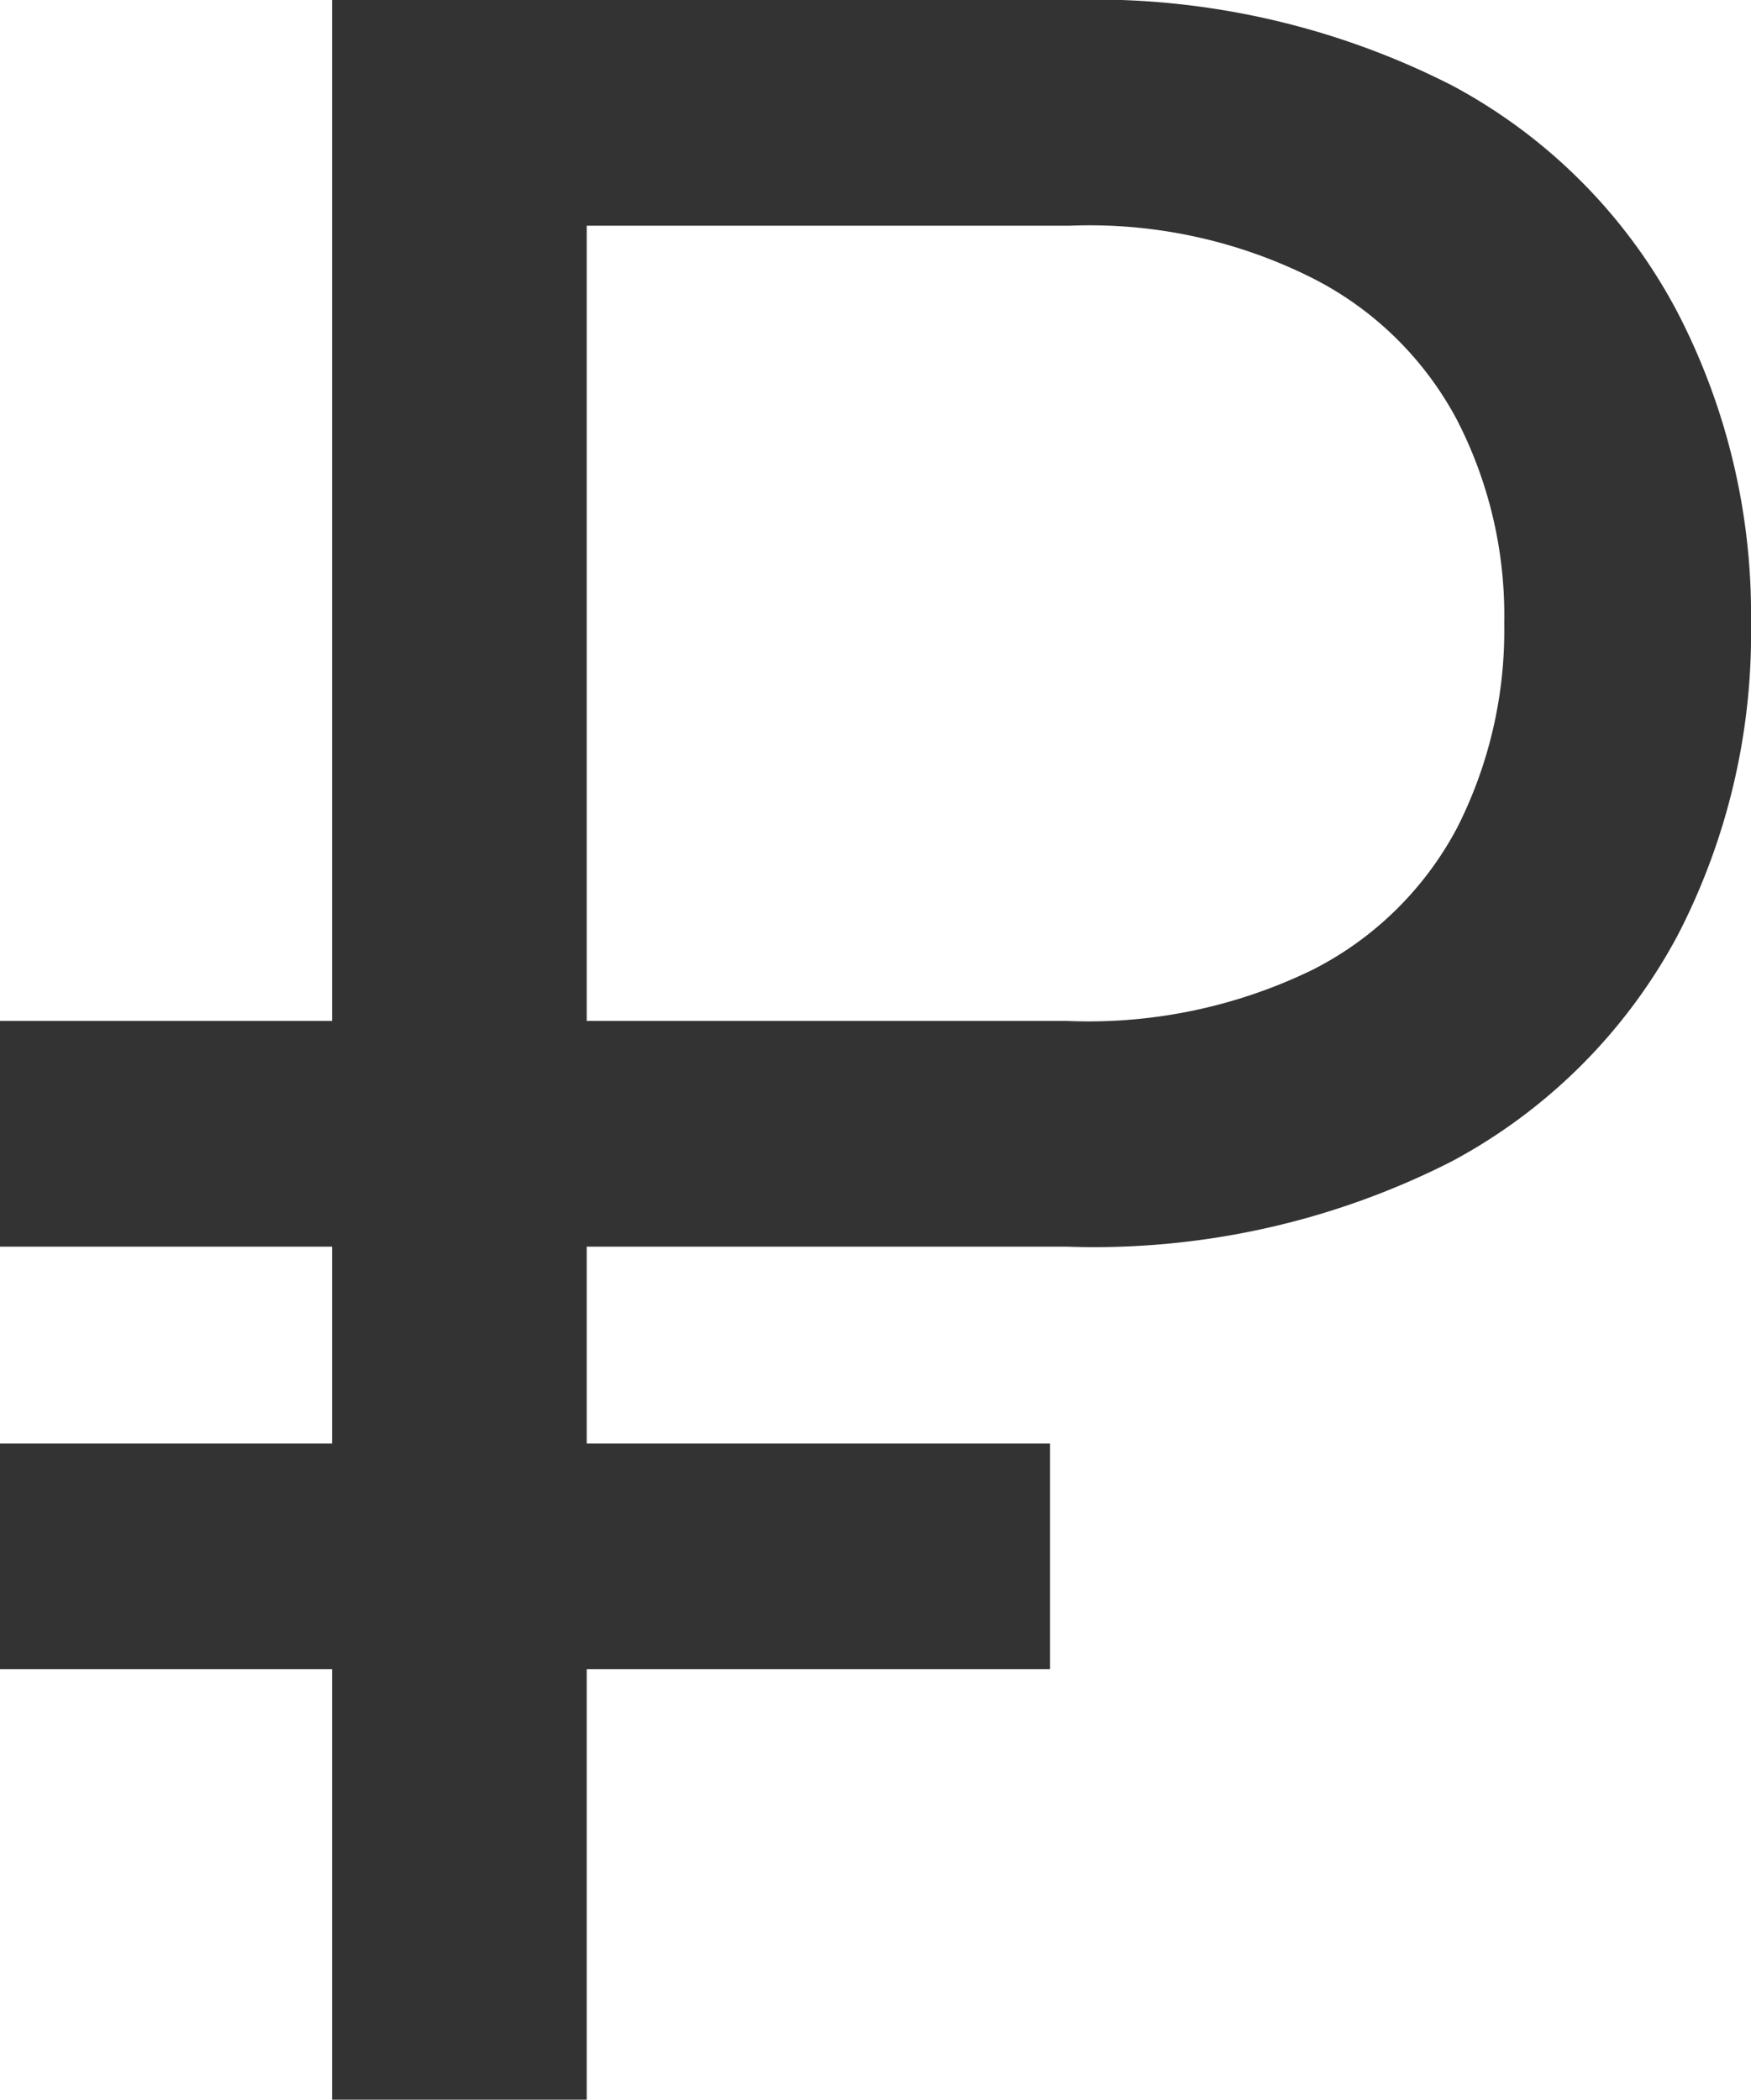 <?xml version="1.0" encoding="utf-8"?><svg xmlns="http://www.w3.org/2000/svg" viewBox="0 0 13.34 16" width="13.34" height="16"><path d="M8.13,9.5H0V7.78H8.13A3.9,3.9,0,0,0,10,7.39a2.55,2.55,0,0,0,1.1-1.08,3.32,3.32,0,0,0,.36-1.56,3.25,3.25,0,0,0-.36-1.55A2.55,2.55,0,0,0,10,2.12a3.78,3.78,0,0,0-1.85-.4H4.47V16H2.53V0h5.6a6,6,0,0,1,2.93.65,4.15,4.15,0,0,1,1.72,1.73,5,5,0,0,1,.56,2.37,5,5,0,0,1-.56,2.38,4.19,4.19,0,0,1-1.72,1.72A6,6,0,0,1,8.13,9.5ZM8,11v1.72H0V11Z" fill="#333"/></svg>